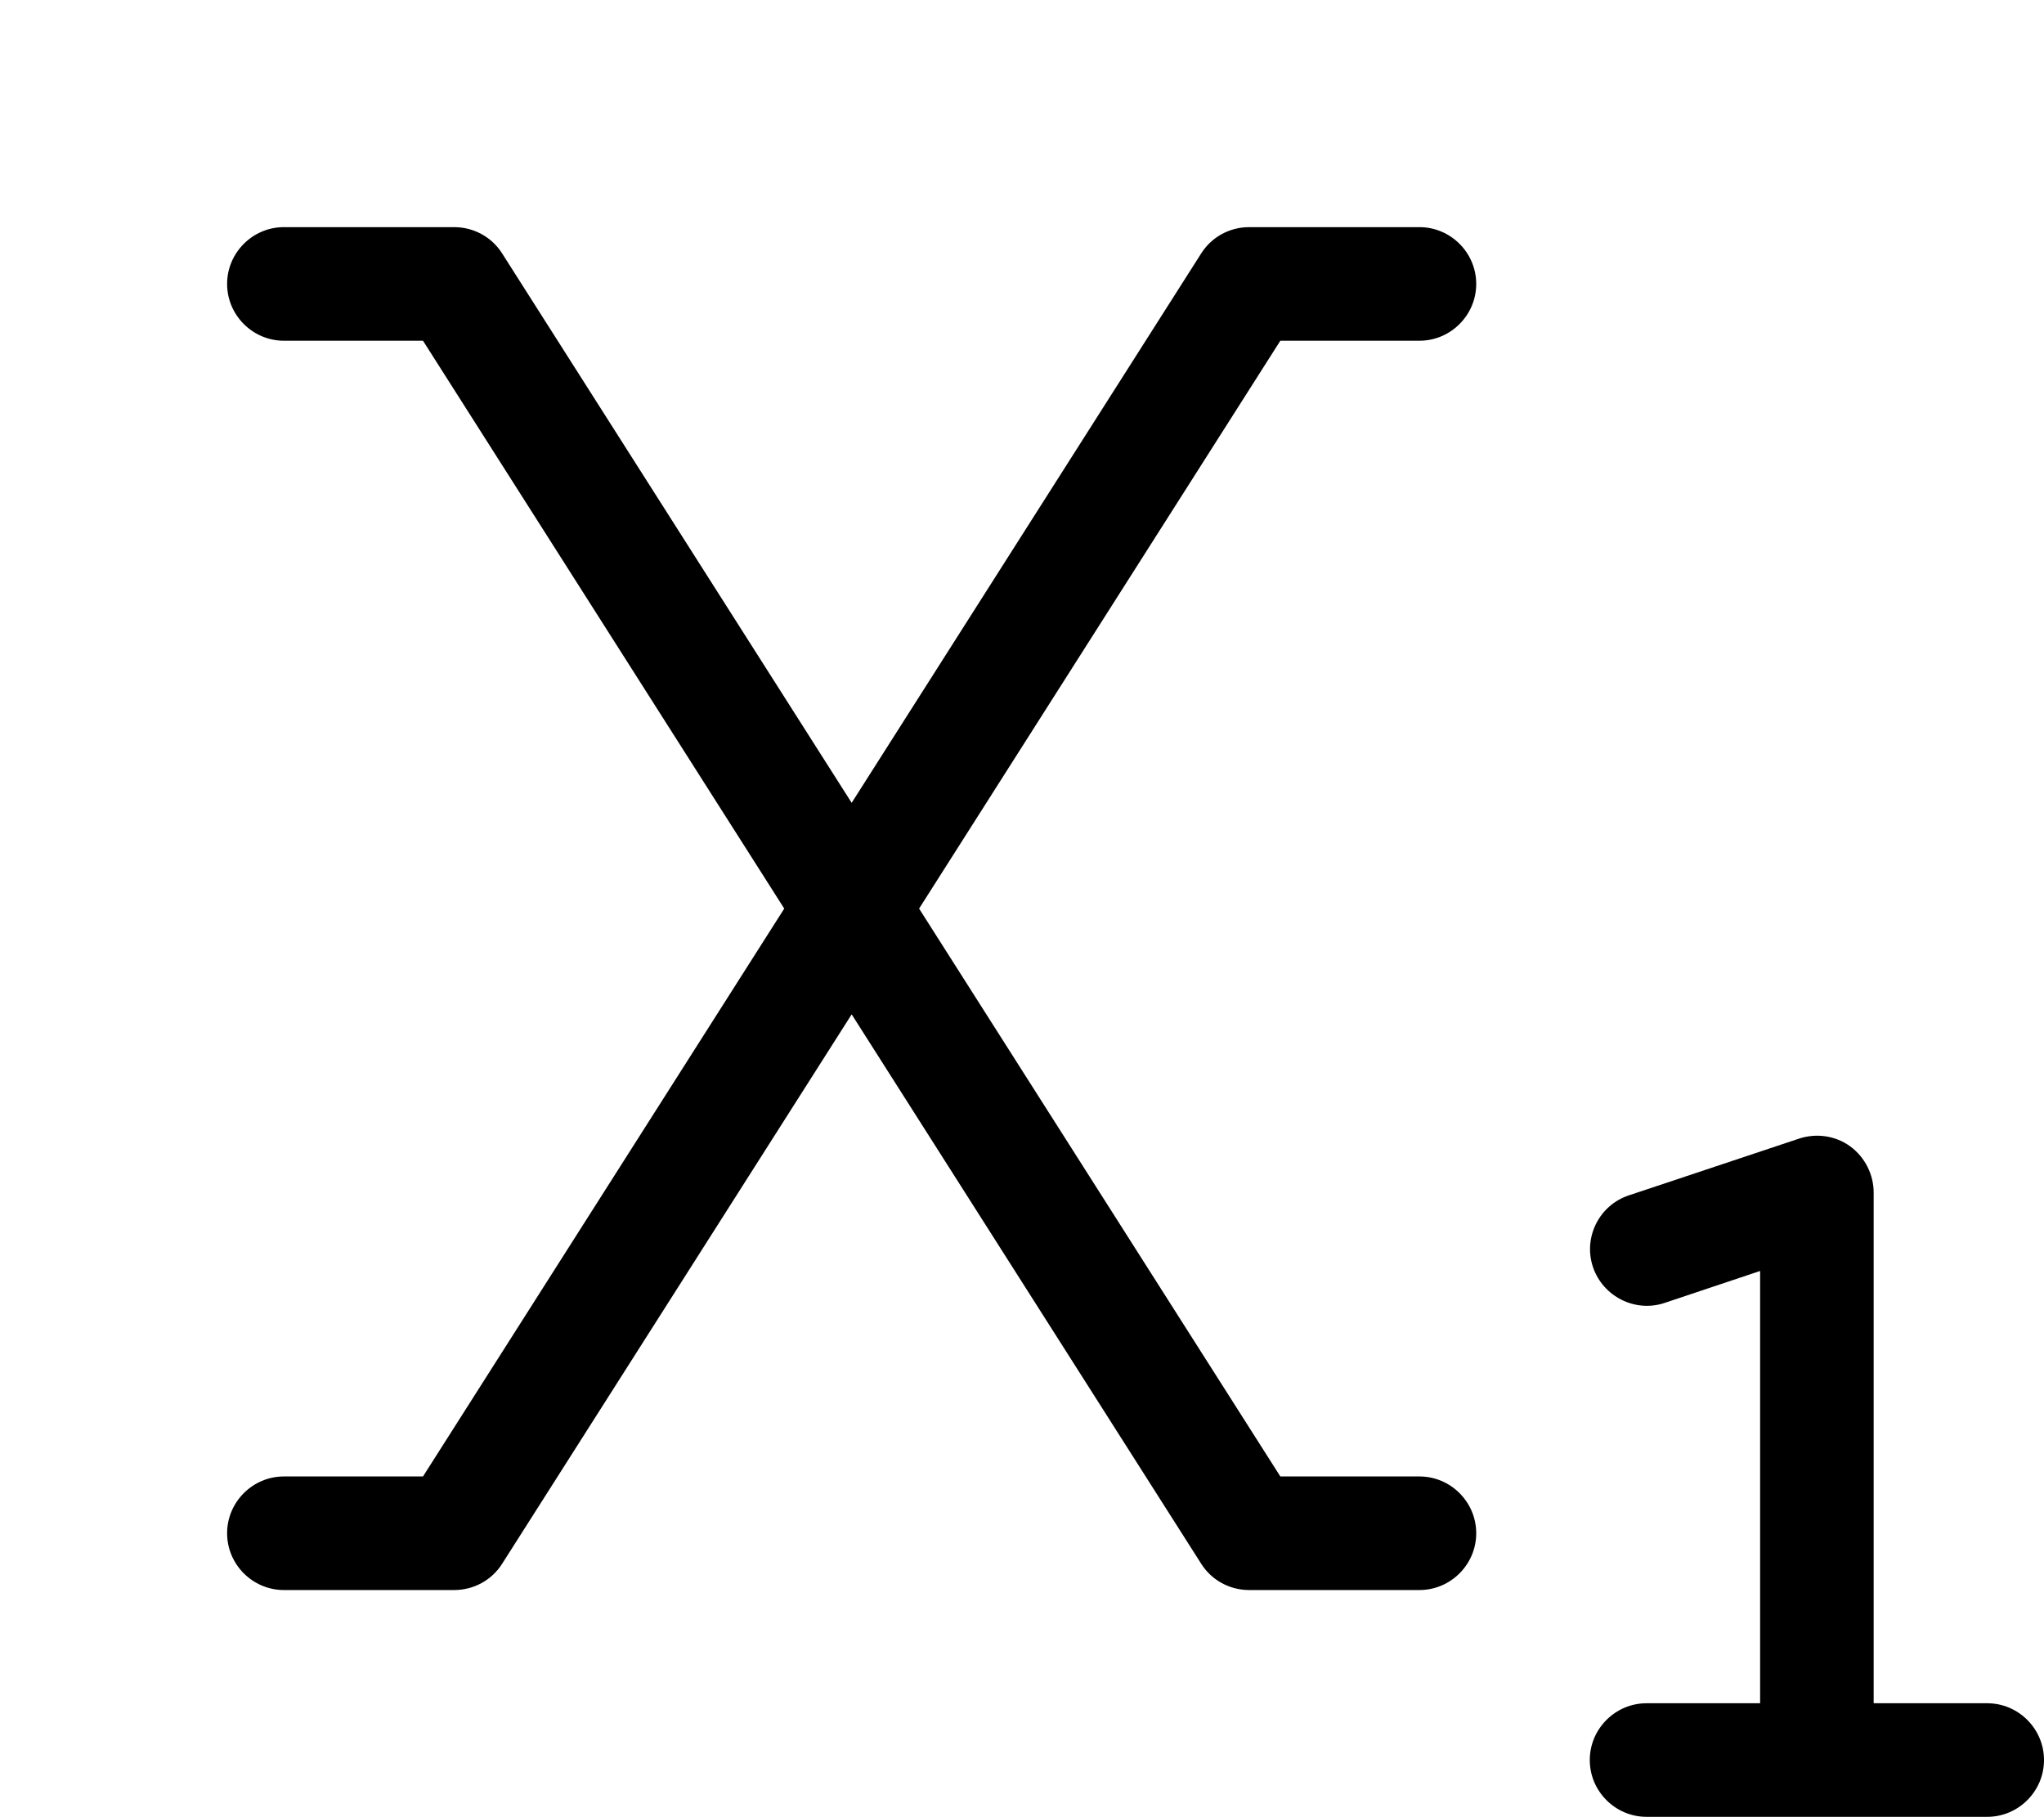 <svg xmlns="http://www.w3.org/2000/svg" viewBox="0 0 576 512"><!--! Font Awesome Pro 7.0.0 by @fontawesome - https://fontawesome.com License - https://fontawesome.com/license (Commercial License) Copyright 2025 Fonticons, Inc. --><path opacity=".4" fill="currentColor" d=""/><path fill="currentColor" d="M80 64c-8.8 0-16 7.2-16 16s7.2 16 16 16L119.2 96 221 256 119.2 416 80 416c-8.8 0-16 7.2-16 16s7.2 16 16 16l48 0c5.5 0 10.6-2.8 13.5-7.4L240 285.8 338.5 440.6c2.9 4.6 8 7.4 13.5 7.4l48 0c8.8 0 16-7.2 16-16s-7.2-16-16-16L360.8 416 259 256 360.8 96 400 96c8.8 0 16-7.2 16-16s-7.2-16-16-16l-48 0c-5.5 0-10.6 2.8-13.5 7.4L240 226.2 141.5 71.4c-2.9-4.6-8-7.4-13.5-7.4L80 64zM528 336c0-5.1-2.5-10-6.6-13s-9.5-3.8-14.4-2.2l-48 16c-8.4 2.8-12.9 11.9-10.1 20.2s11.9 12.9 20.2 10.1l26.9-9 0 121.8-32 0c-8.8 0-16 7.2-16 16s7.2 16 16 16l96 0c8.8 0 16-7.2 16-16s-7.2-16-16-16l-32 0 0-144z"/></svg>
